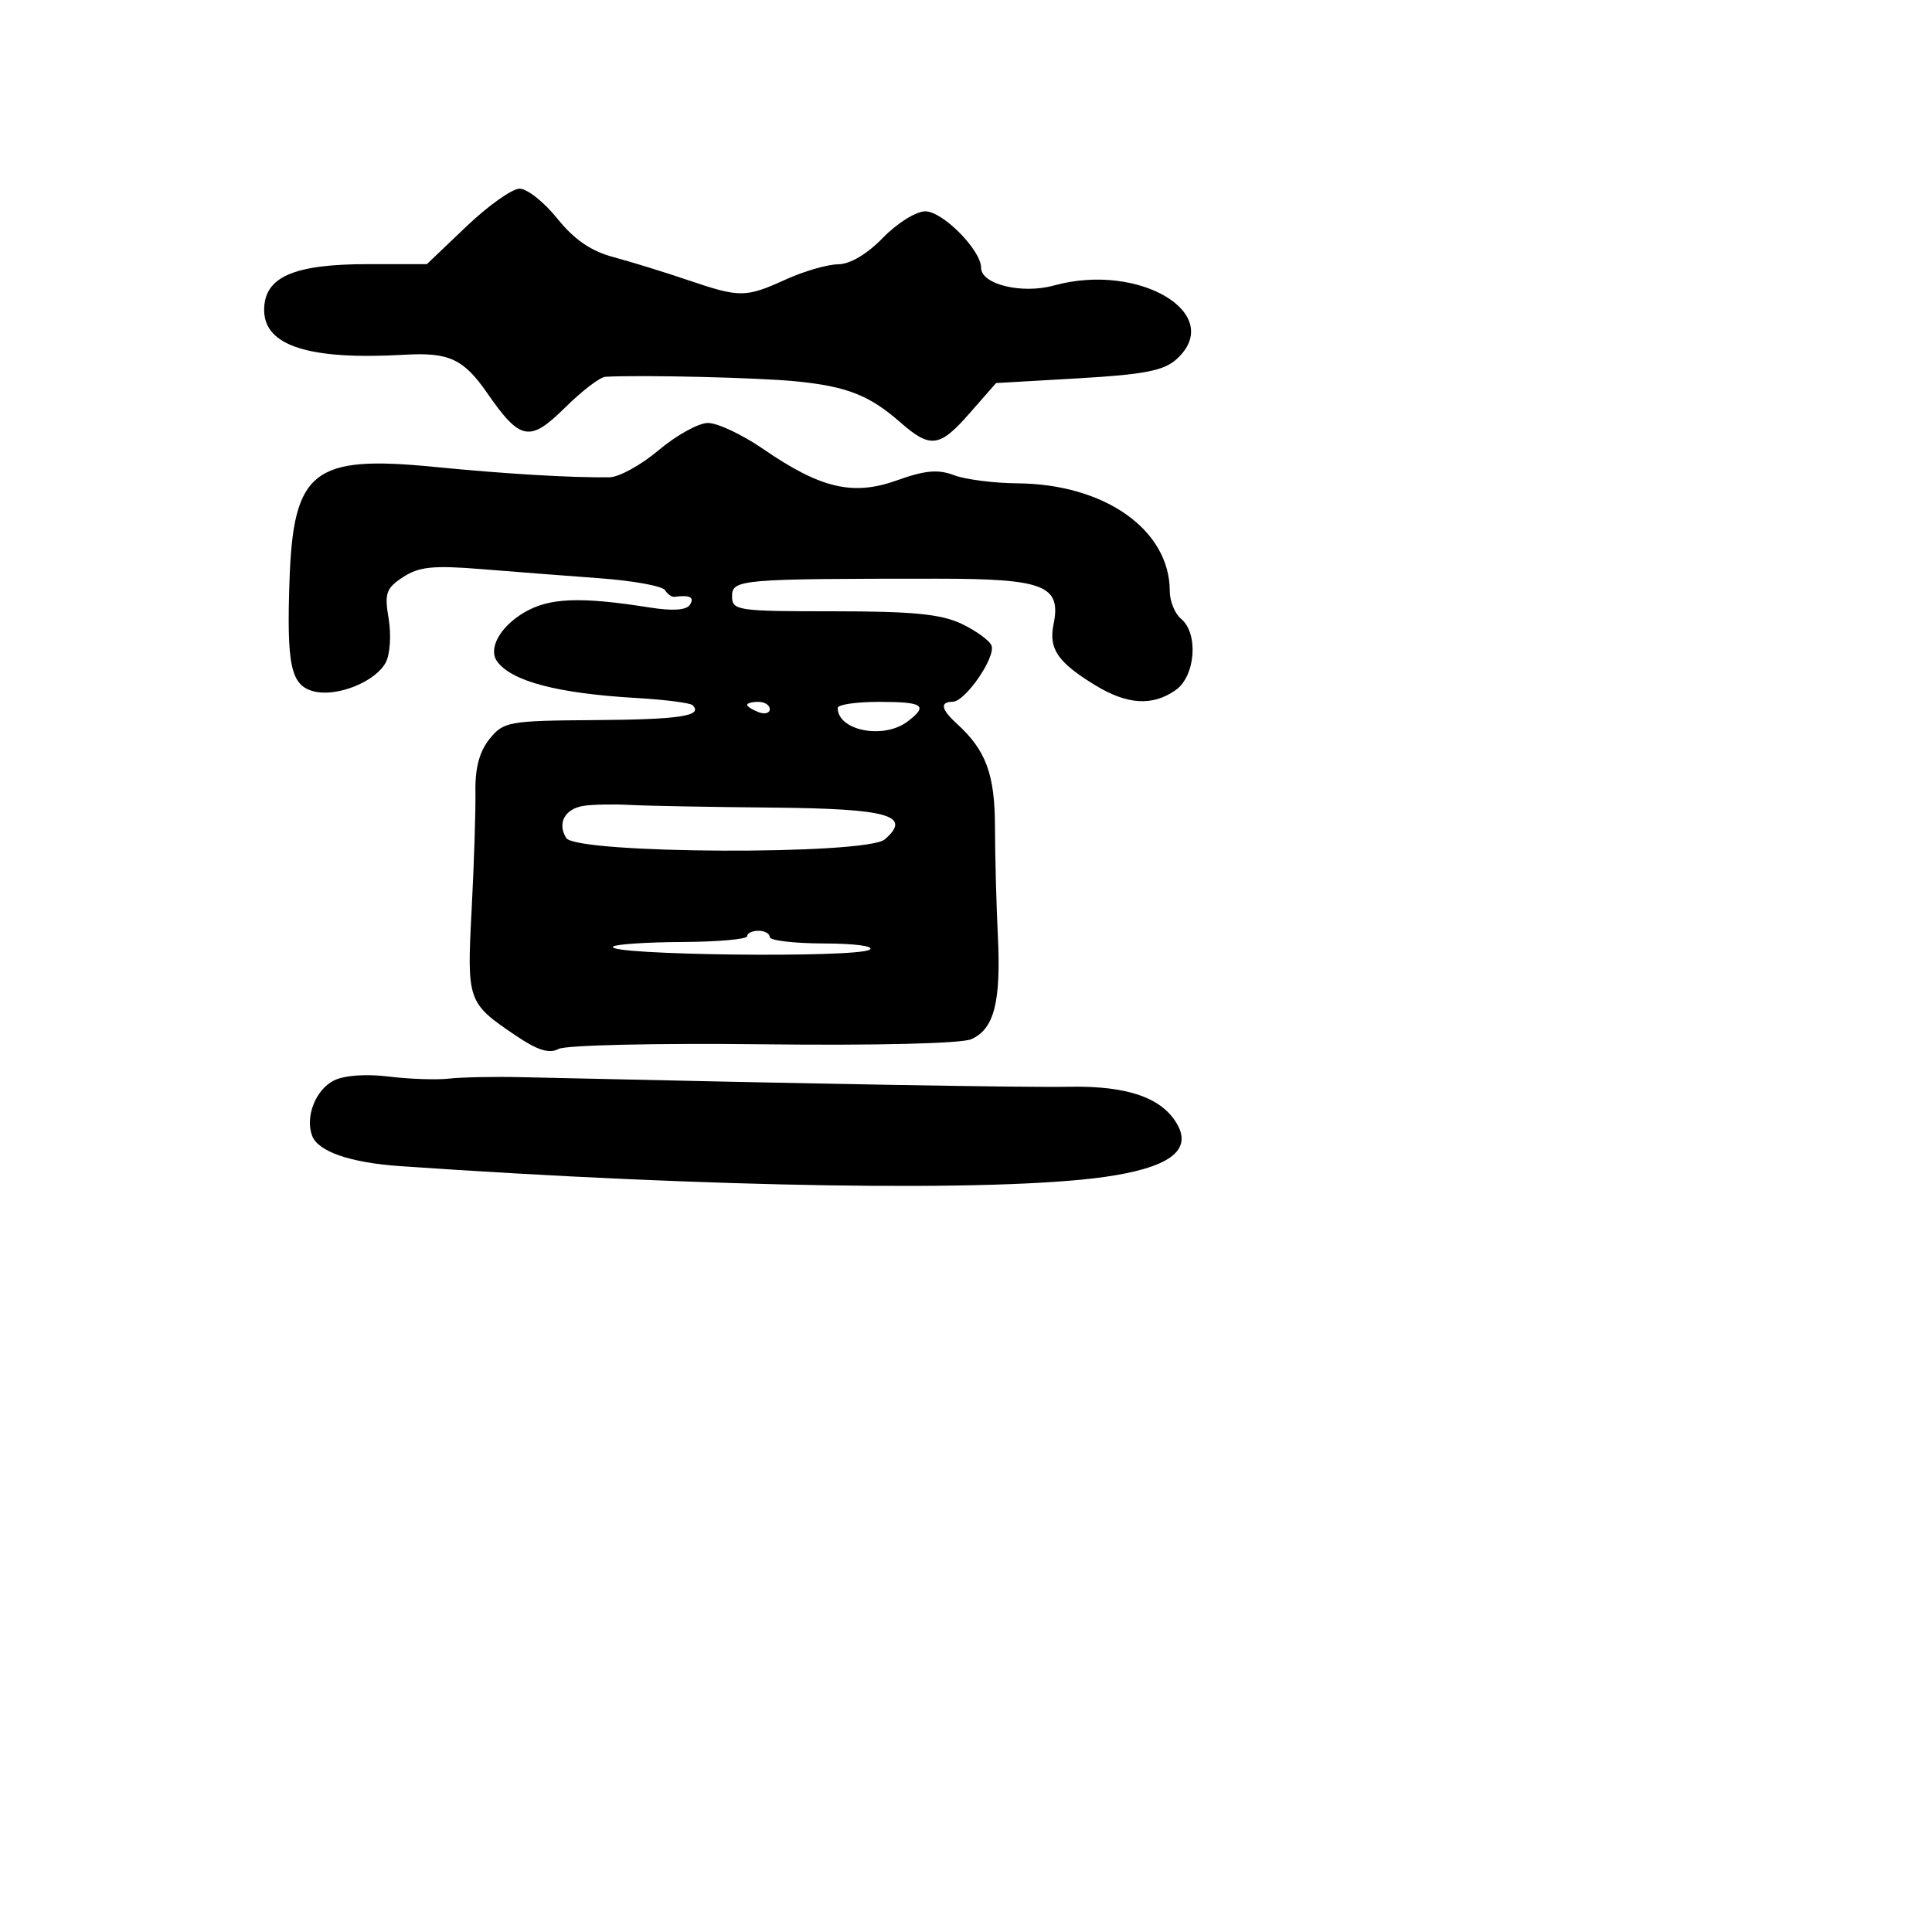 <svg xmlns="http://www.w3.org/2000/svg" width="256" height="256" viewBox="0 0 256 256" version="1.1">
	<path d="M 61.805 30 L 56.563 35 48.732 35 C 38.867 35, 35 36.711, 35 41.077 C 35 45.835, 40.959 47.735, 53.598 47.005 C 59.496 46.664, 61.422 47.558, 64.563 52.091 C 68.942 58.410, 70.194 58.641, 74.886 53.995 C 77.106 51.798, 79.502 49.967, 80.211 49.927 C 84.913 49.658, 100.501 50.031, 105.500 50.531 C 112.223 51.204, 115.201 52.374, 119.278 55.947 C 123.281 59.455, 124.495 59.301, 128.454 54.785 L 131.984 50.758 142.887 50.129 C 151.616 49.625, 154.211 49.120, 155.896 47.595 C 162.484 41.631, 150.978 34.703, 139.670 37.826 C 135.411 39.001, 130 37.688, 130 35.479 C 130 33.145, 124.914 28, 122.607 28 C 121.389 28, 118.866 29.574, 117 31.500 C 114.893 33.674, 112.640 35.008, 111.054 35.022 C 109.649 35.034, 106.538 35.934, 104.141 37.022 C 98.769 39.459, 98.071 39.464, 91.103 37.098 C 88.021 36.052, 83.596 34.686, 81.270 34.064 C 78.309 33.271, 76.082 31.741, 73.852 28.966 C 72.099 26.785, 69.851 25, 68.856 25 C 67.861 25, 64.688 27.250, 61.805 30 M 87.281 59.649 C 84.961 61.606, 82.036 63.222, 80.781 63.240 C 75.713 63.313, 66.970 62.795, 57.482 61.860 C 41.524 60.288, 38.871 62.366, 38.365 76.828 C 37.967 88.230, 38.539 90.846, 41.599 91.614 C 44.664 92.383, 49.748 90.339, 51.113 87.788 C 51.684 86.722, 51.858 84.117, 51.500 81.998 C 50.926 78.603, 51.154 77.945, 53.416 76.463 C 55.511 75.090, 57.413 74.896, 63.742 75.407 C 68.009 75.752, 75.100 76.300, 79.500 76.625 C 83.900 76.949, 87.775 77.655, 88.112 78.193 C 88.448 78.731, 89.011 79.132, 89.362 79.085 C 91.405 78.812, 92.039 79.128, 91.429 80.115 C 90.972 80.854, 89.179 80.984, 86.120 80.501 C 76.861 79.037, 72.776 79.200, 69.446 81.164 C 66.258 83.045, 64.650 85.960, 65.873 87.641 C 67.796 90.284, 73.905 91.886, 84.360 92.490 C 88.133 92.708, 91.470 93.137, 91.776 93.443 C 93.197 94.863, 90.103 95.338, 78.912 95.416 C 67.392 95.496, 66.731 95.613, 64.871 97.911 C 63.531 99.566, 62.943 101.762, 62.996 104.911 C 63.038 107.435, 62.813 114.450, 62.497 120.500 C 61.858 132.703, 61.922 132.886, 68.409 137.263 C 71.249 139.179, 72.784 139.651, 74.023 138.988 C 74.966 138.483, 87.073 138.209, 101.114 138.374 C 116.118 138.550, 127.400 138.274, 128.700 137.698 C 131.733 136.356, 132.649 132.790, 132.222 124 C 132.021 119.875, 131.848 113.385, 131.839 109.578 C 131.821 102.571, 130.654 99.415, 126.776 95.883 C 124.689 93.982, 124.512 93.007, 126.250 92.983 C 127.914 92.960, 131.967 87.077, 131.377 85.540 C 131.121 84.874, 129.342 83.580, 127.422 82.664 C 124.702 81.367, 120.962 81, 110.466 81 C 97.667 81, 97 80.901, 97 79 C 97 76.774, 98.097 76.681, 124.161 76.680 C 138.393 76.680, 140.655 77.570, 139.596 82.757 C 138.938 85.980, 140.169 87.771, 145.118 90.792 C 149.377 93.391, 152.706 93.595, 155.777 91.443 C 158.406 89.602, 158.839 83.941, 156.500 82 C 155.675 81.315, 155 79.663, 155 78.328 C 155 70.218, 146.402 64.133, 134.815 64.044 C 131.688 64.020, 127.900 63.532, 126.396 62.960 C 124.295 62.162, 122.556 62.319, 118.890 63.637 C 113.037 65.741, 108.758 64.743, 101.120 59.488 C 98.330 57.570, 95.025 56.020, 93.774 56.045 C 92.523 56.070, 89.601 57.691, 87.281 59.649 M 99 93.393 C 99 93.609, 99.675 94.045, 100.500 94.362 C 101.325 94.678, 102 94.501, 102 93.969 C 102 93.436, 101.325 93, 100.500 93 C 99.675 93, 99 93.177, 99 93.393 M 111 93.800 C 111 96.821, 117.086 98.010, 120.250 95.608 C 123.048 93.484, 122.352 93, 116.500 93 C 113.475 93, 111 93.360, 111 93.800 M 77.335 106.779 C 74.842 107.168, 73.808 109.072, 75.023 111.037 C 76.336 113.161, 114.824 113.325, 117.246 111.217 C 120.901 108.035, 117.727 107.148, 102.186 107.009 C 94.109 106.937, 85.700 106.779, 83.500 106.659 C 81.300 106.539, 78.526 106.593, 77.335 106.779 M 99 124.054 C 99 124.451, 95.131 124.795, 90.401 124.820 C 85.672 124.844, 81.547 125.120, 81.234 125.432 C 80.105 126.561, 113.460 126.960, 115.227 125.838 C 115.942 125.385, 113.323 125.024, 109.250 125.015 C 105.263 125.007, 102 124.625, 102 124.167 C 102 123.708, 101.325 123.333, 100.500 123.333 C 99.675 123.333, 99 123.658, 99 124.054 M 44.228 143.179 C 41.811 144.398, 40.404 148.004, 41.367 150.513 C 42.165 152.593, 46.426 154.061, 52.991 154.516 C 94.322 157.383, 132.139 157.964, 146.348 155.952 C 154.731 154.765, 157.897 152.544, 156.071 149.132 C 154.127 145.501, 149.506 143.854, 141.671 144.001 C 135.772 144.111, 109.240 143.647, 69 142.730 C 65.425 142.648, 61.150 142.735, 59.500 142.922 C 57.850 143.109, 54.250 142.986, 51.500 142.648 C 48.484 142.277, 45.599 142.488, 44.228 143.179" stroke="none" fill="black" fill-rule="evenodd"/>
</svg>
